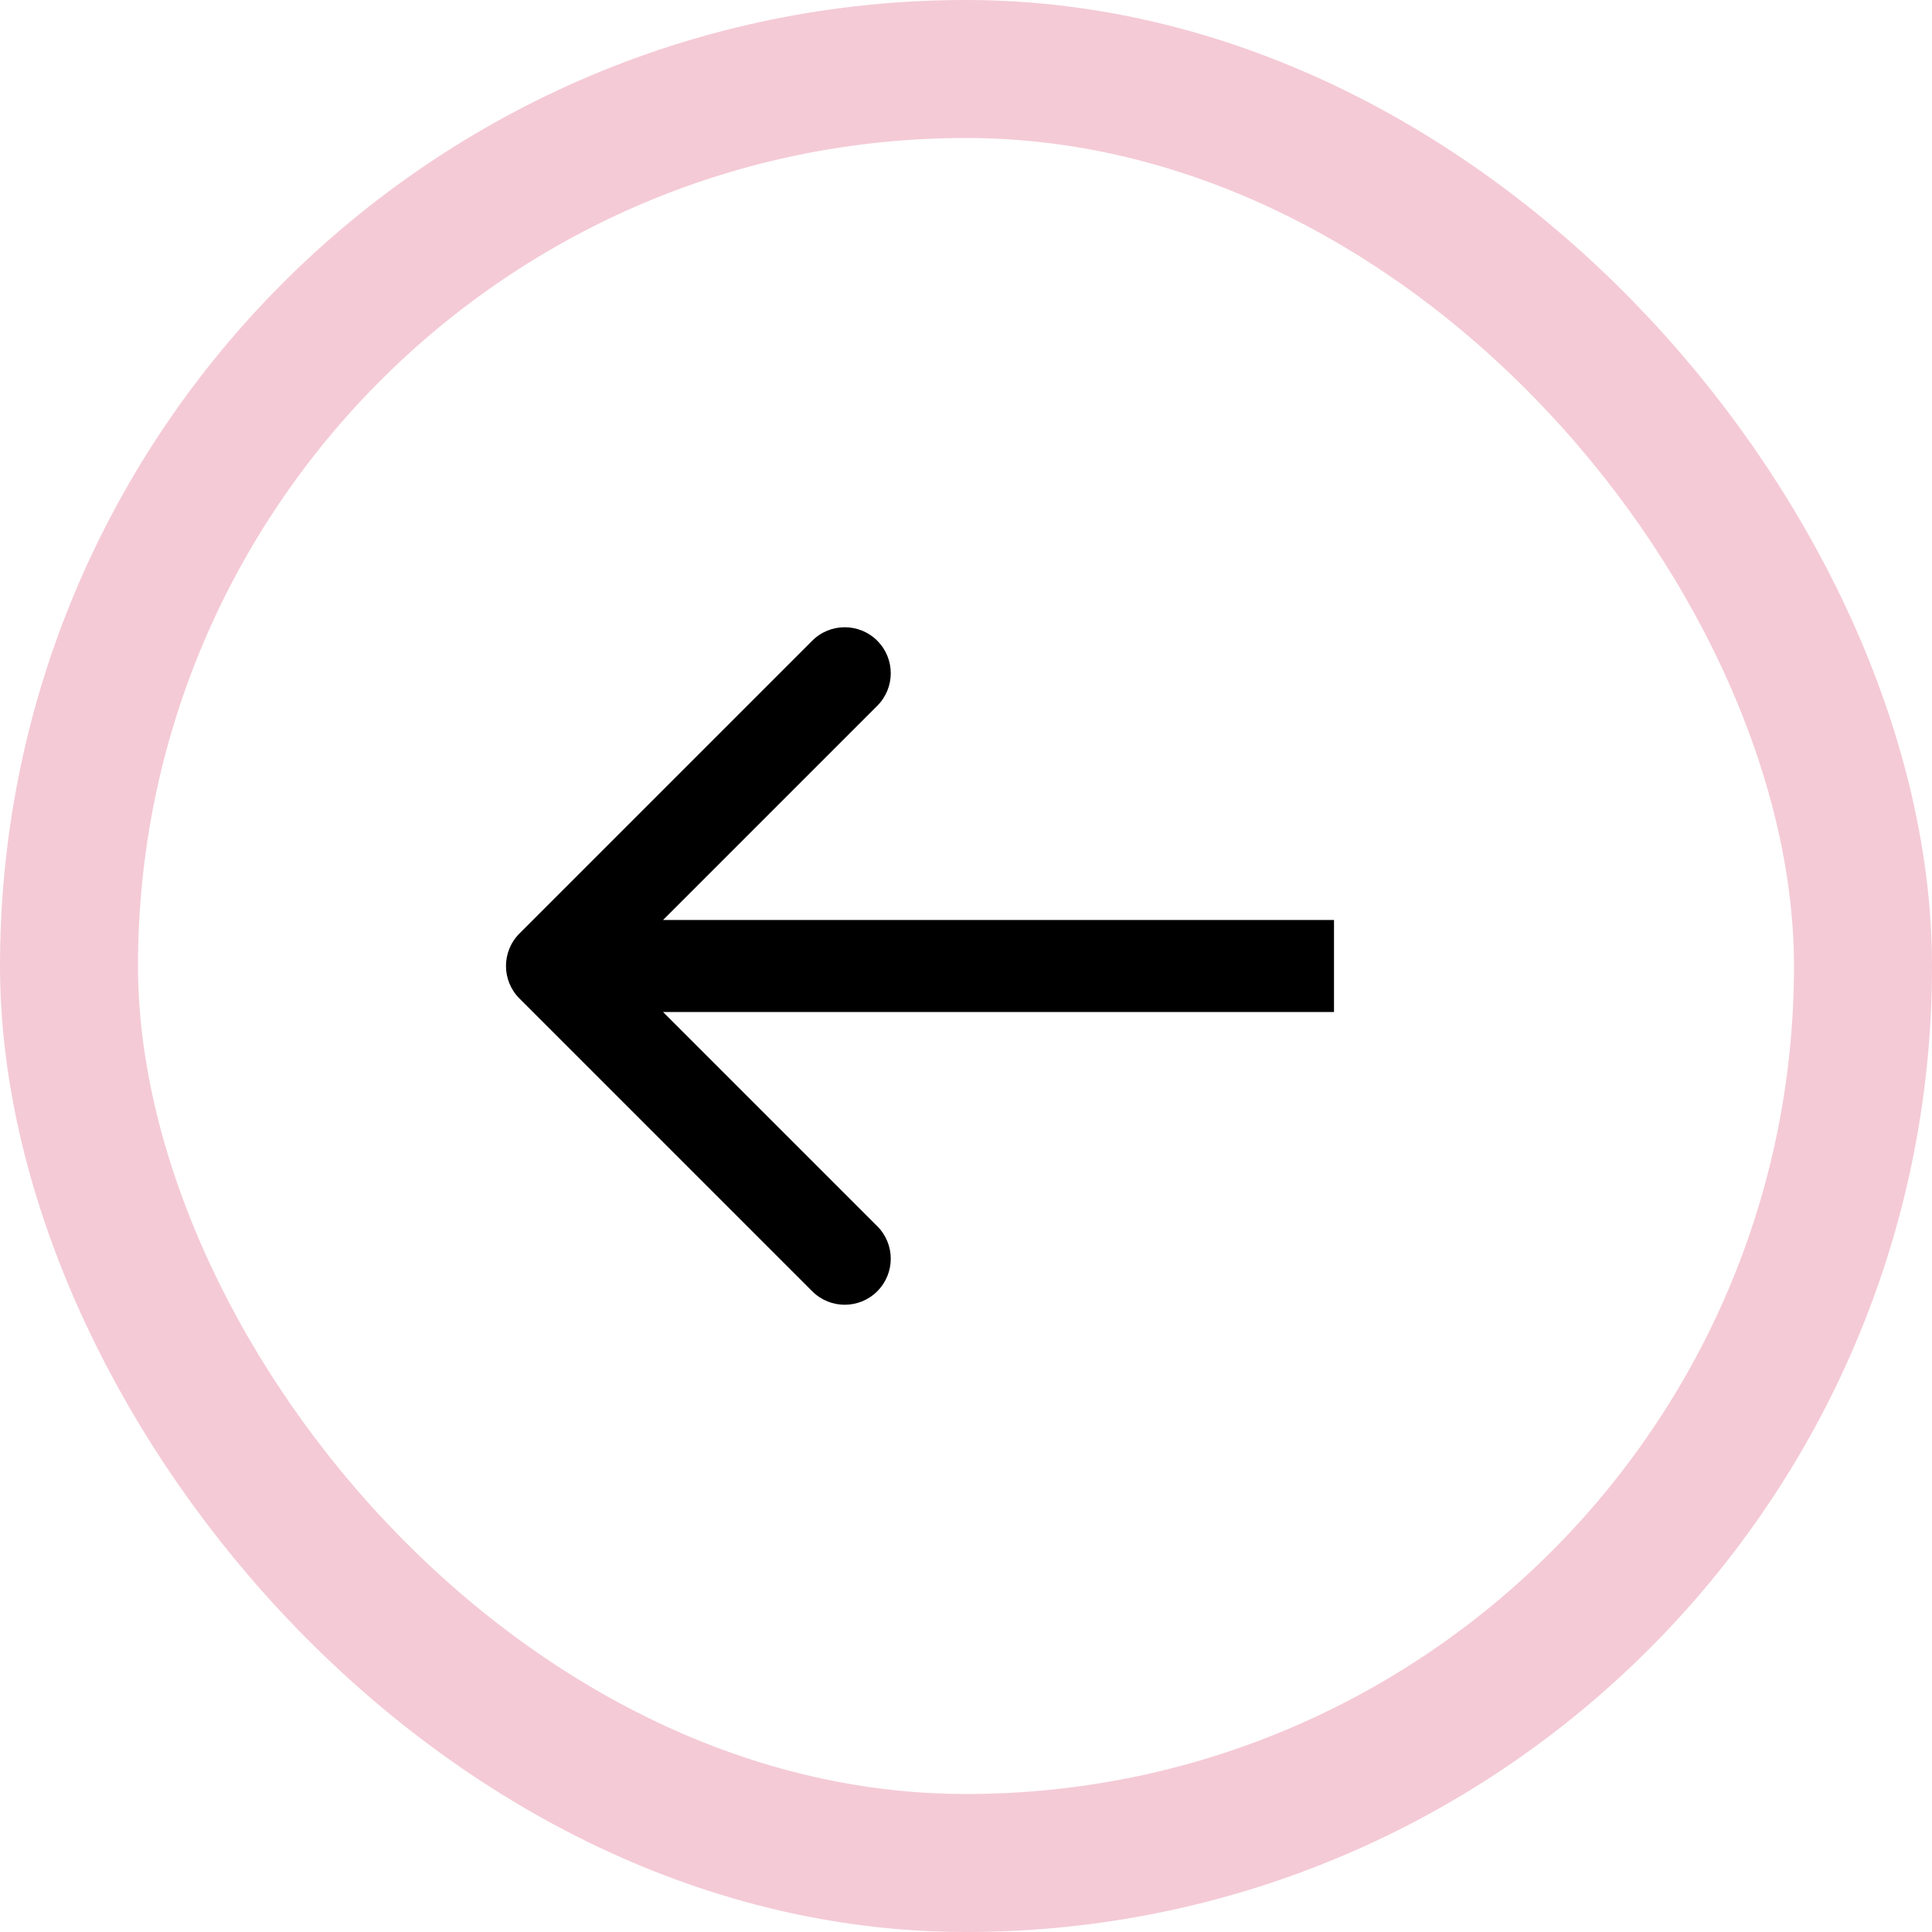 <svg width="42" height="42" viewBox="0 0 42 42" fill="none" xmlns="http://www.w3.org/2000/svg">
<rect x="1.5" y="1.5" width="39" height="39" rx="19.5" stroke="#F4CAD6" stroke-width="3"/>
<path d="M11.293 20.293C10.902 20.683 10.902 21.317 11.293 21.707L17.657 28.071C18.047 28.462 18.68 28.462 19.071 28.071C19.462 27.68 19.462 27.047 19.071 26.657L13.414 21L19.071 15.343C19.462 14.953 19.462 14.319 19.071 13.929C18.68 13.538 18.047 13.538 17.657 13.929L11.293 20.293ZM29 20H12V22H29V20Z" fill="black"/>
</svg>
